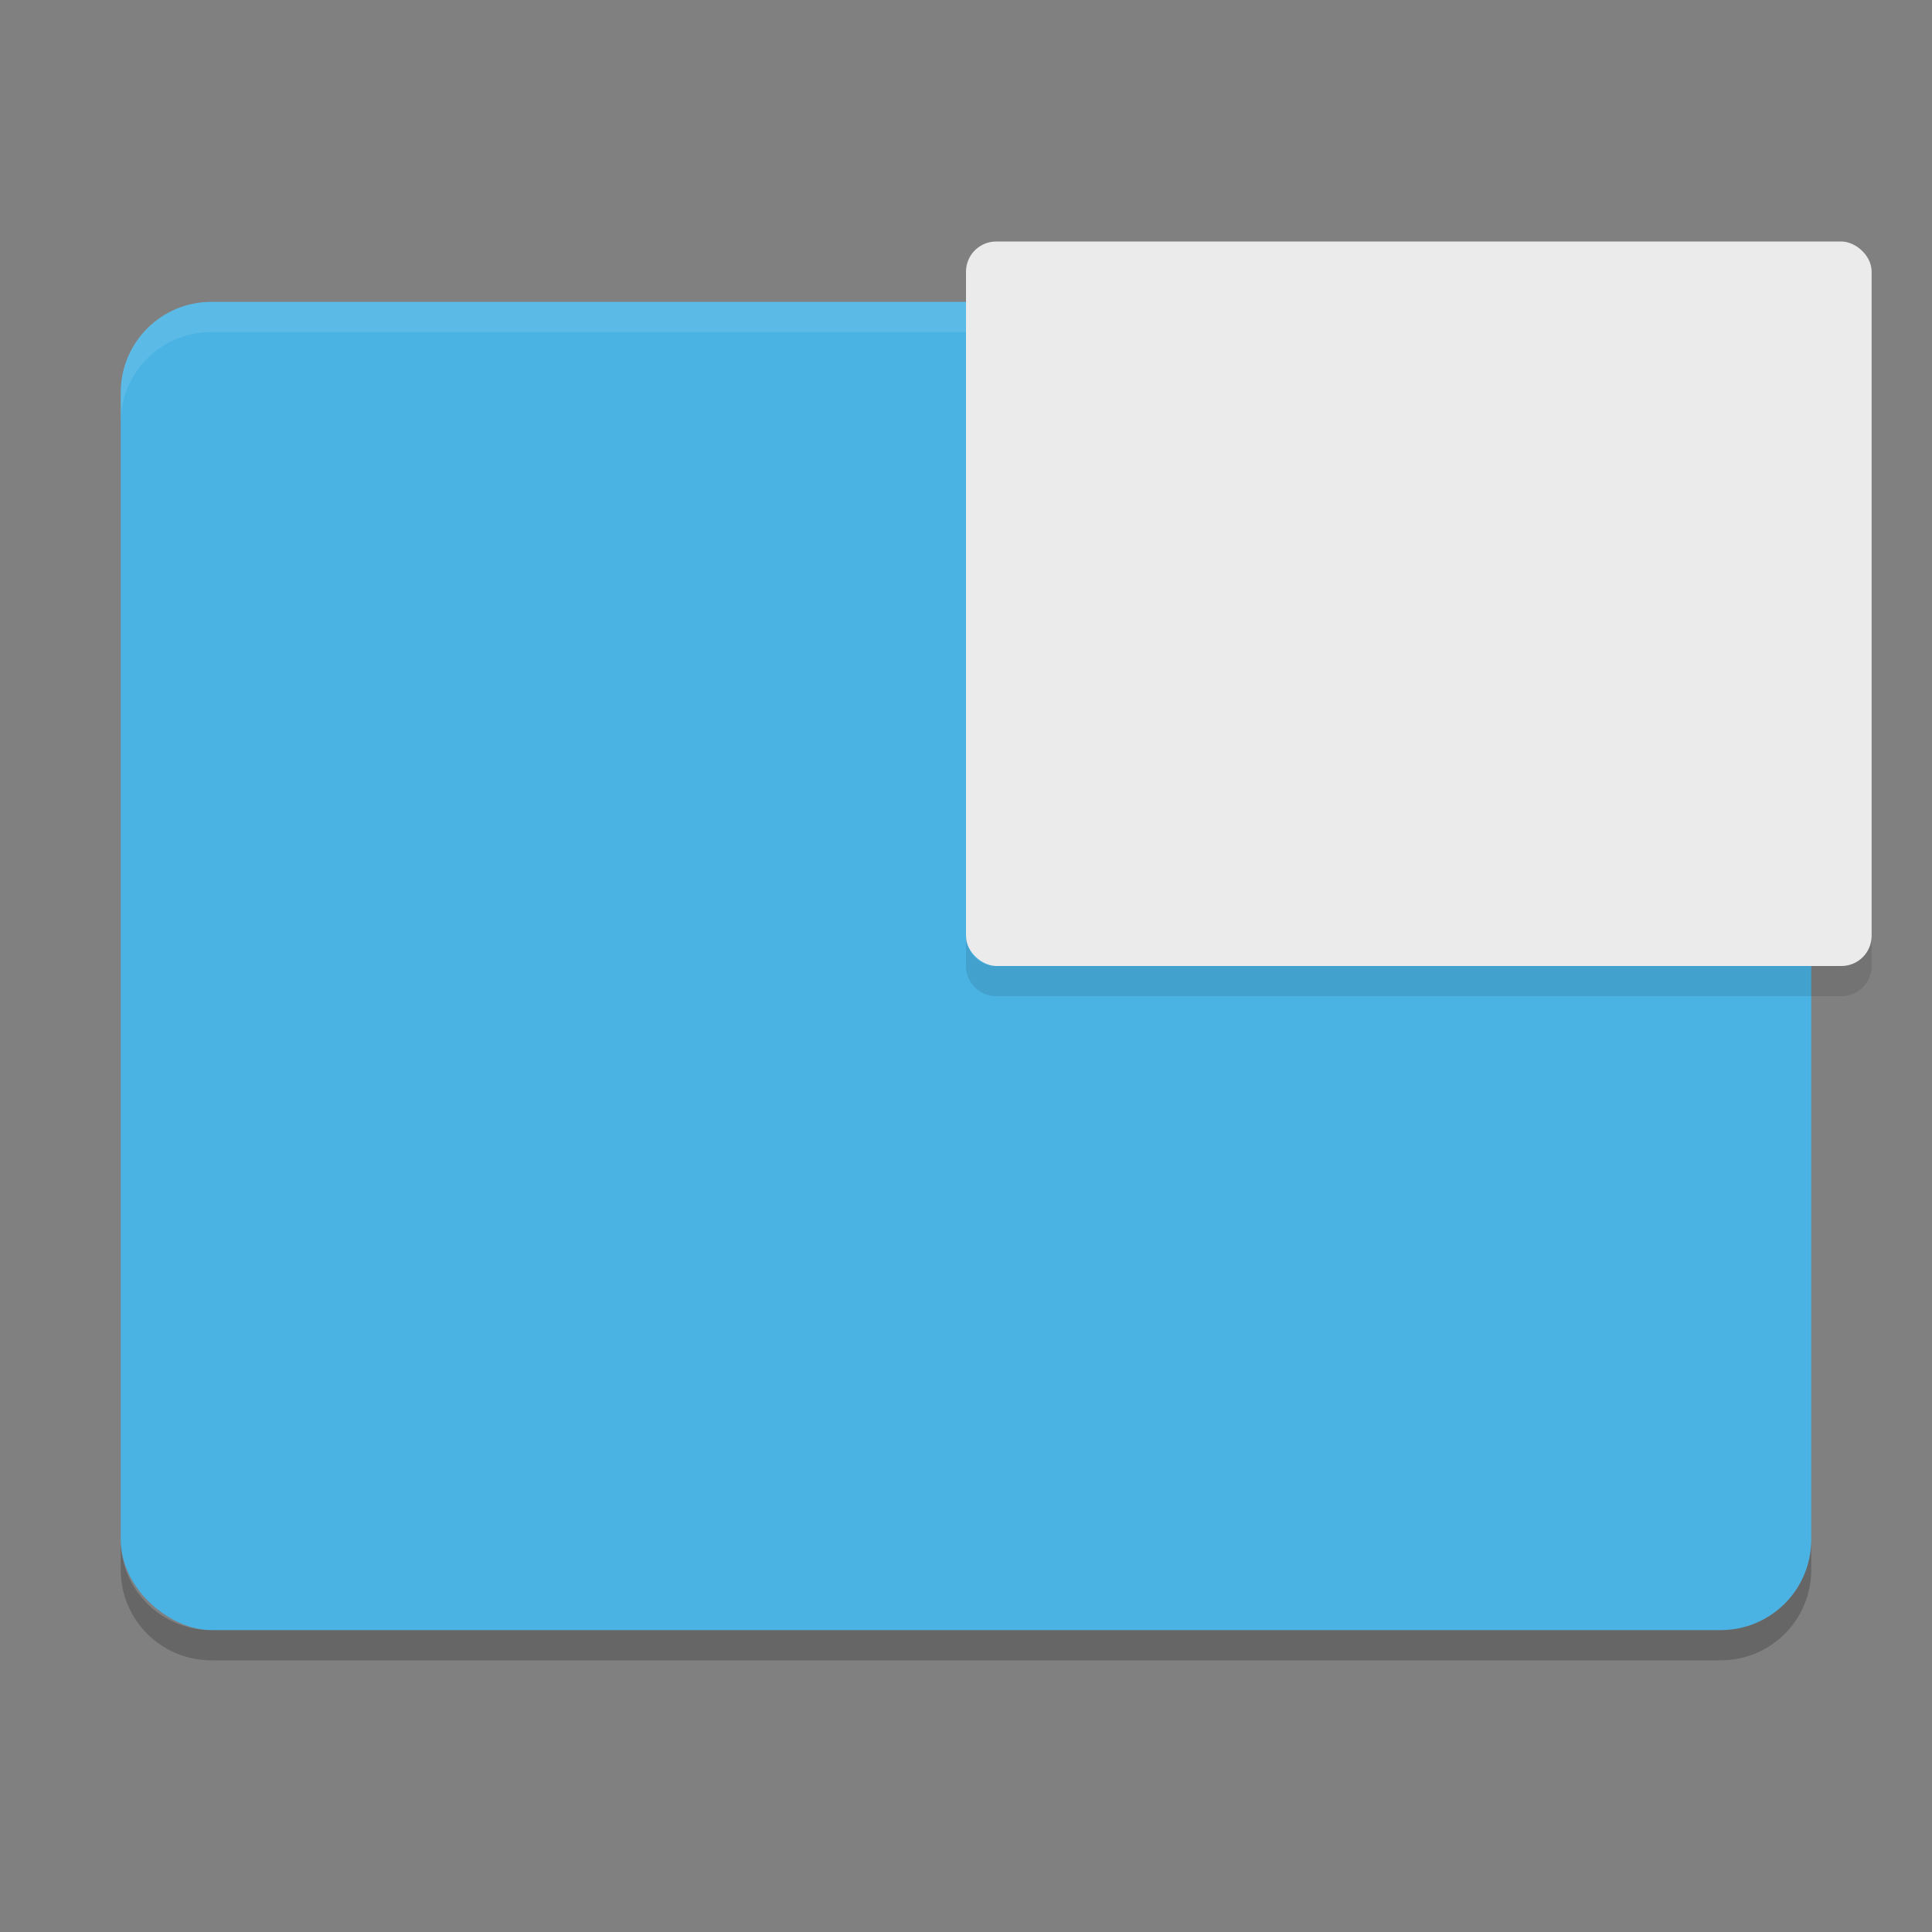 <?xml version="1.0" encoding="UTF-8" standalone="no"?>
<svg
   xmlns:dc="http://purl.org/dc/elements/1.1/"
   xmlns:cc="http://creativecommons.org/ns#"
   xmlns:rdf="http://www.w3.org/1999/02/22-rdf-syntax-ns#"
   xmlns:svg="http://www.w3.org/2000/svg"
   xmlns="http://www.w3.org/2000/svg"
   xmlns:sodipodi="http://sodipodi.sourceforge.net/DTD/sodipodi-0.dtd"
   xmlns:inkscape="http://www.inkscape.org/namespaces/inkscape"
   height="64"
   width="64"
   version="1"
   id="svg2"
   inkscape:version="0.91 r13725"
   sodipodi:docname="workspace-switcher-right-top.svg">
  <rect width="100%" height="100%" fill="#808080" stroke="none"/>
  <defs
     id="defs16" />
  <sodipodi:namedview
     pagecolor="#ffffff"
     bordercolor="#666666"
     borderopacity="1"
     objecttolerance="10"
     gridtolerance="10"
     guidetolerance="10"
     inkscape:pageopacity="0"
     inkscape:pageshadow="2"
     inkscape:window-width="640"
     inkscape:window-height="480"
     id="namedview14"
     showgrid="false"
     showguides="false"
     inkscape:zoom="8.9375"
     inkscape:cx="28.517505"
     inkscape:cy="37.109376"
     inkscape:current-layer="svg2" />
  <rect
     style="fill:#4ab3e4"
     transform="matrix(0,-1,-1,0,0,0)"
     rx="3"
     ry="3"
     height="56"
     width="44"
     y="-60"
     x="-54"
     id="rect4" />
  <path
     style="opacity:0.2"
     d="m 4,51 0,1 c 0,1.662 1.338,3 3,3 l 50,0 c 1.662,0 3,-1.338 3,-3 l 0,-1 c 0,1.662 -1.338,3 -3,3 L 7,54 C 5.338,54 4,52.662 4,51 Z"
     id="path6"
     inkscape:connector-curvature="0" />
  <path
     style="opacity:0.1;fill:#ffffff"
     d="M 7 10 C 5.338 10 4 11.338 4 13 L 4 14 C 4 12.338 5.338 11 7 11 L 57 11 C 58.662 11 60 12.338 60 14 L 60 13 C 60 11.338 58.662 10 57 10 L 7 10 z "
     id="path8" />
  <rect
     style="fill:#ebebeb"
     ry="1"
     rx="1"
     transform="matrix(0,-1,-1,0,0,0)"
     height="30"
     width="24"
     y="-62"
     x="-32"
     id="rect10" />
  <path
     style="opacity:0.1"
     d="m 32,31 0,1 c 0,0.554 0.446,1 1,1 l 28,0 c 0.554,0 1,-0.446 1,-1 l 0,-1 c 0,0.554 -0.446,1 -1,1 l -28,0 c -0.554,0 -1,-0.446 -1,-1 z"
     id="path12"
     inkscape:connector-curvature="0" />
</svg>
